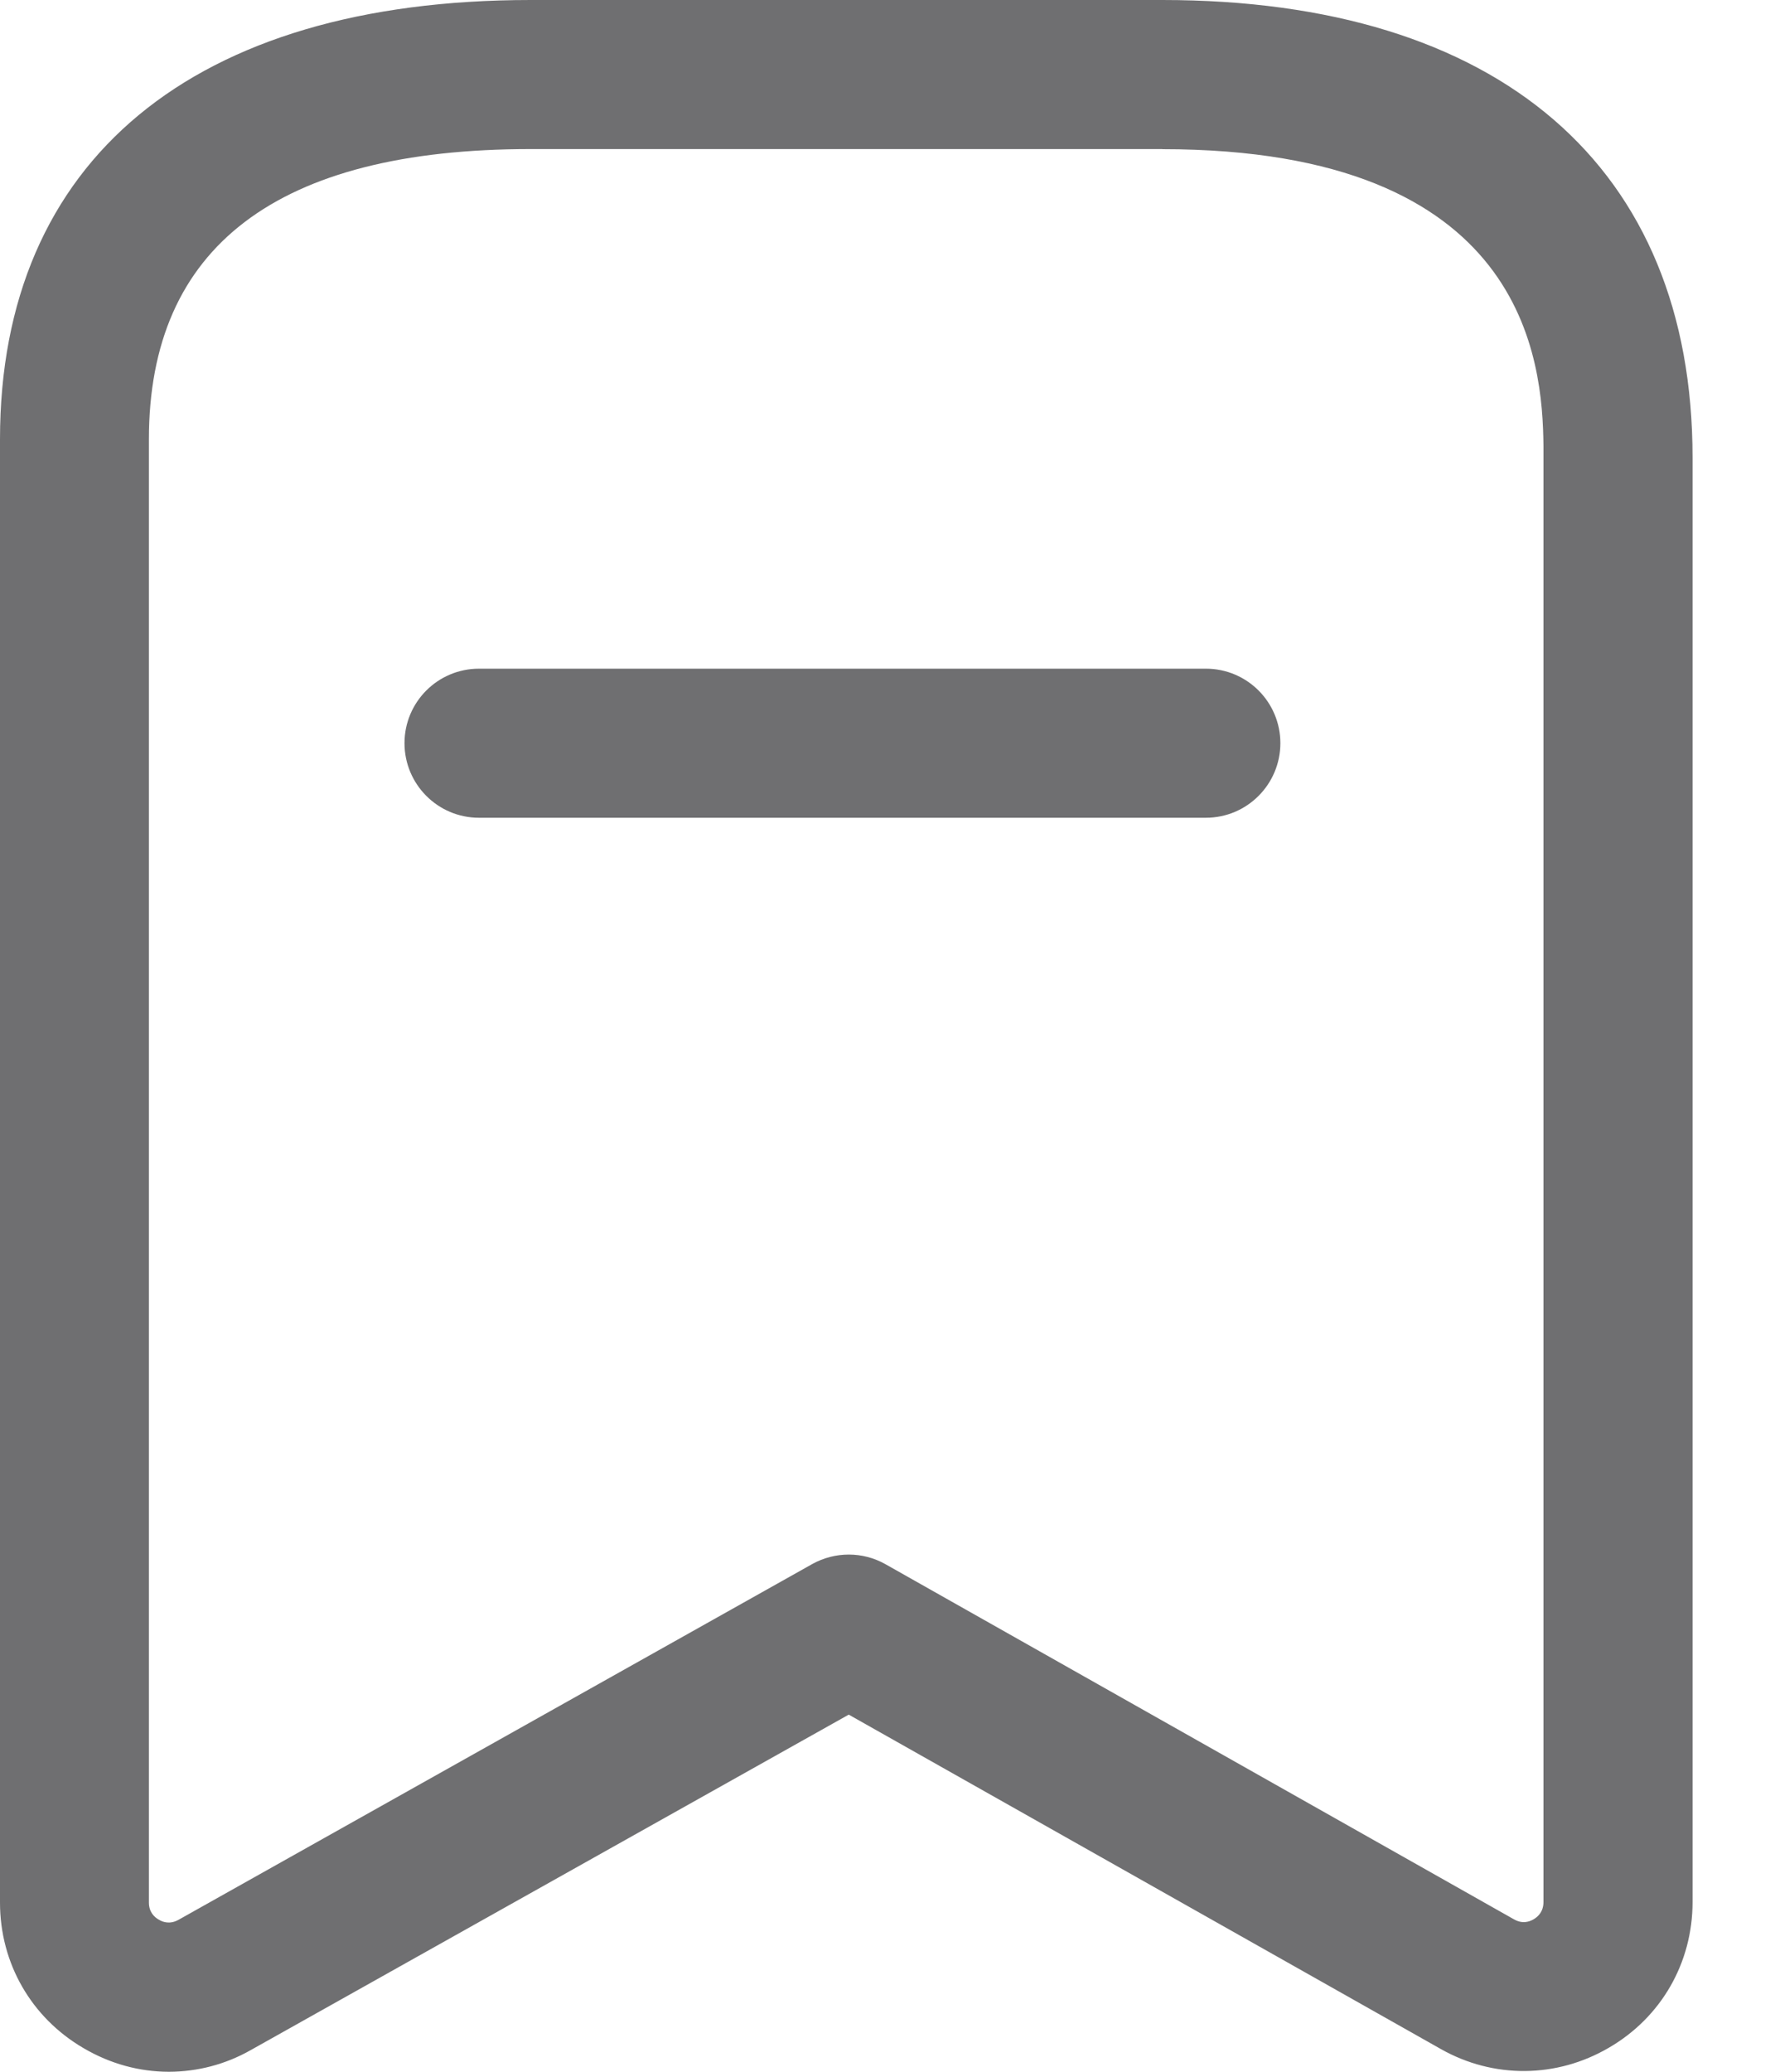<svg xmlns="http://www.w3.org/2000/svg" width="18" height="21" fill="none" viewBox="0 0 18 21">
    <path fill="#6F6F71" fill-rule="evenodd" d="M11.787 0c3.417 0 5.377 1.691 5.377 4.638V19.28c0 .614-.316 1.167-.848 1.476-.53.31-1.169.316-1.704.014L8.607 17.38l-6.06 3.398C2.288 20.926 2 21 1.712 21c-.297 0-.594-.08-.864-.239C.317 20.452 0 19.9 0 19.285V4.453C0 1.623 1.961 0 5.381 0h6.406zm0 1.511H5.38c-2.568 0-3.87.99-3.87 2.942v14.832c0 .095.054.147.1.173.045.028.117.048.2.002l6.428-3.607c.23-.127.51-.128.741.002l6.374 3.6c.084.048.155.026.2-.001.046-.027.099-.079.099-.174V4.524c-.008-.867-.176-3.012-3.866-3.012zm.442 5.267c.417 0 .755.338.755.755s-.338.756-.755.756H4.857c-.417 0-.755-.339-.755-.756s.338-.755.755-.755h7.372z" clip-rule="evenodd"/>
</svg>
